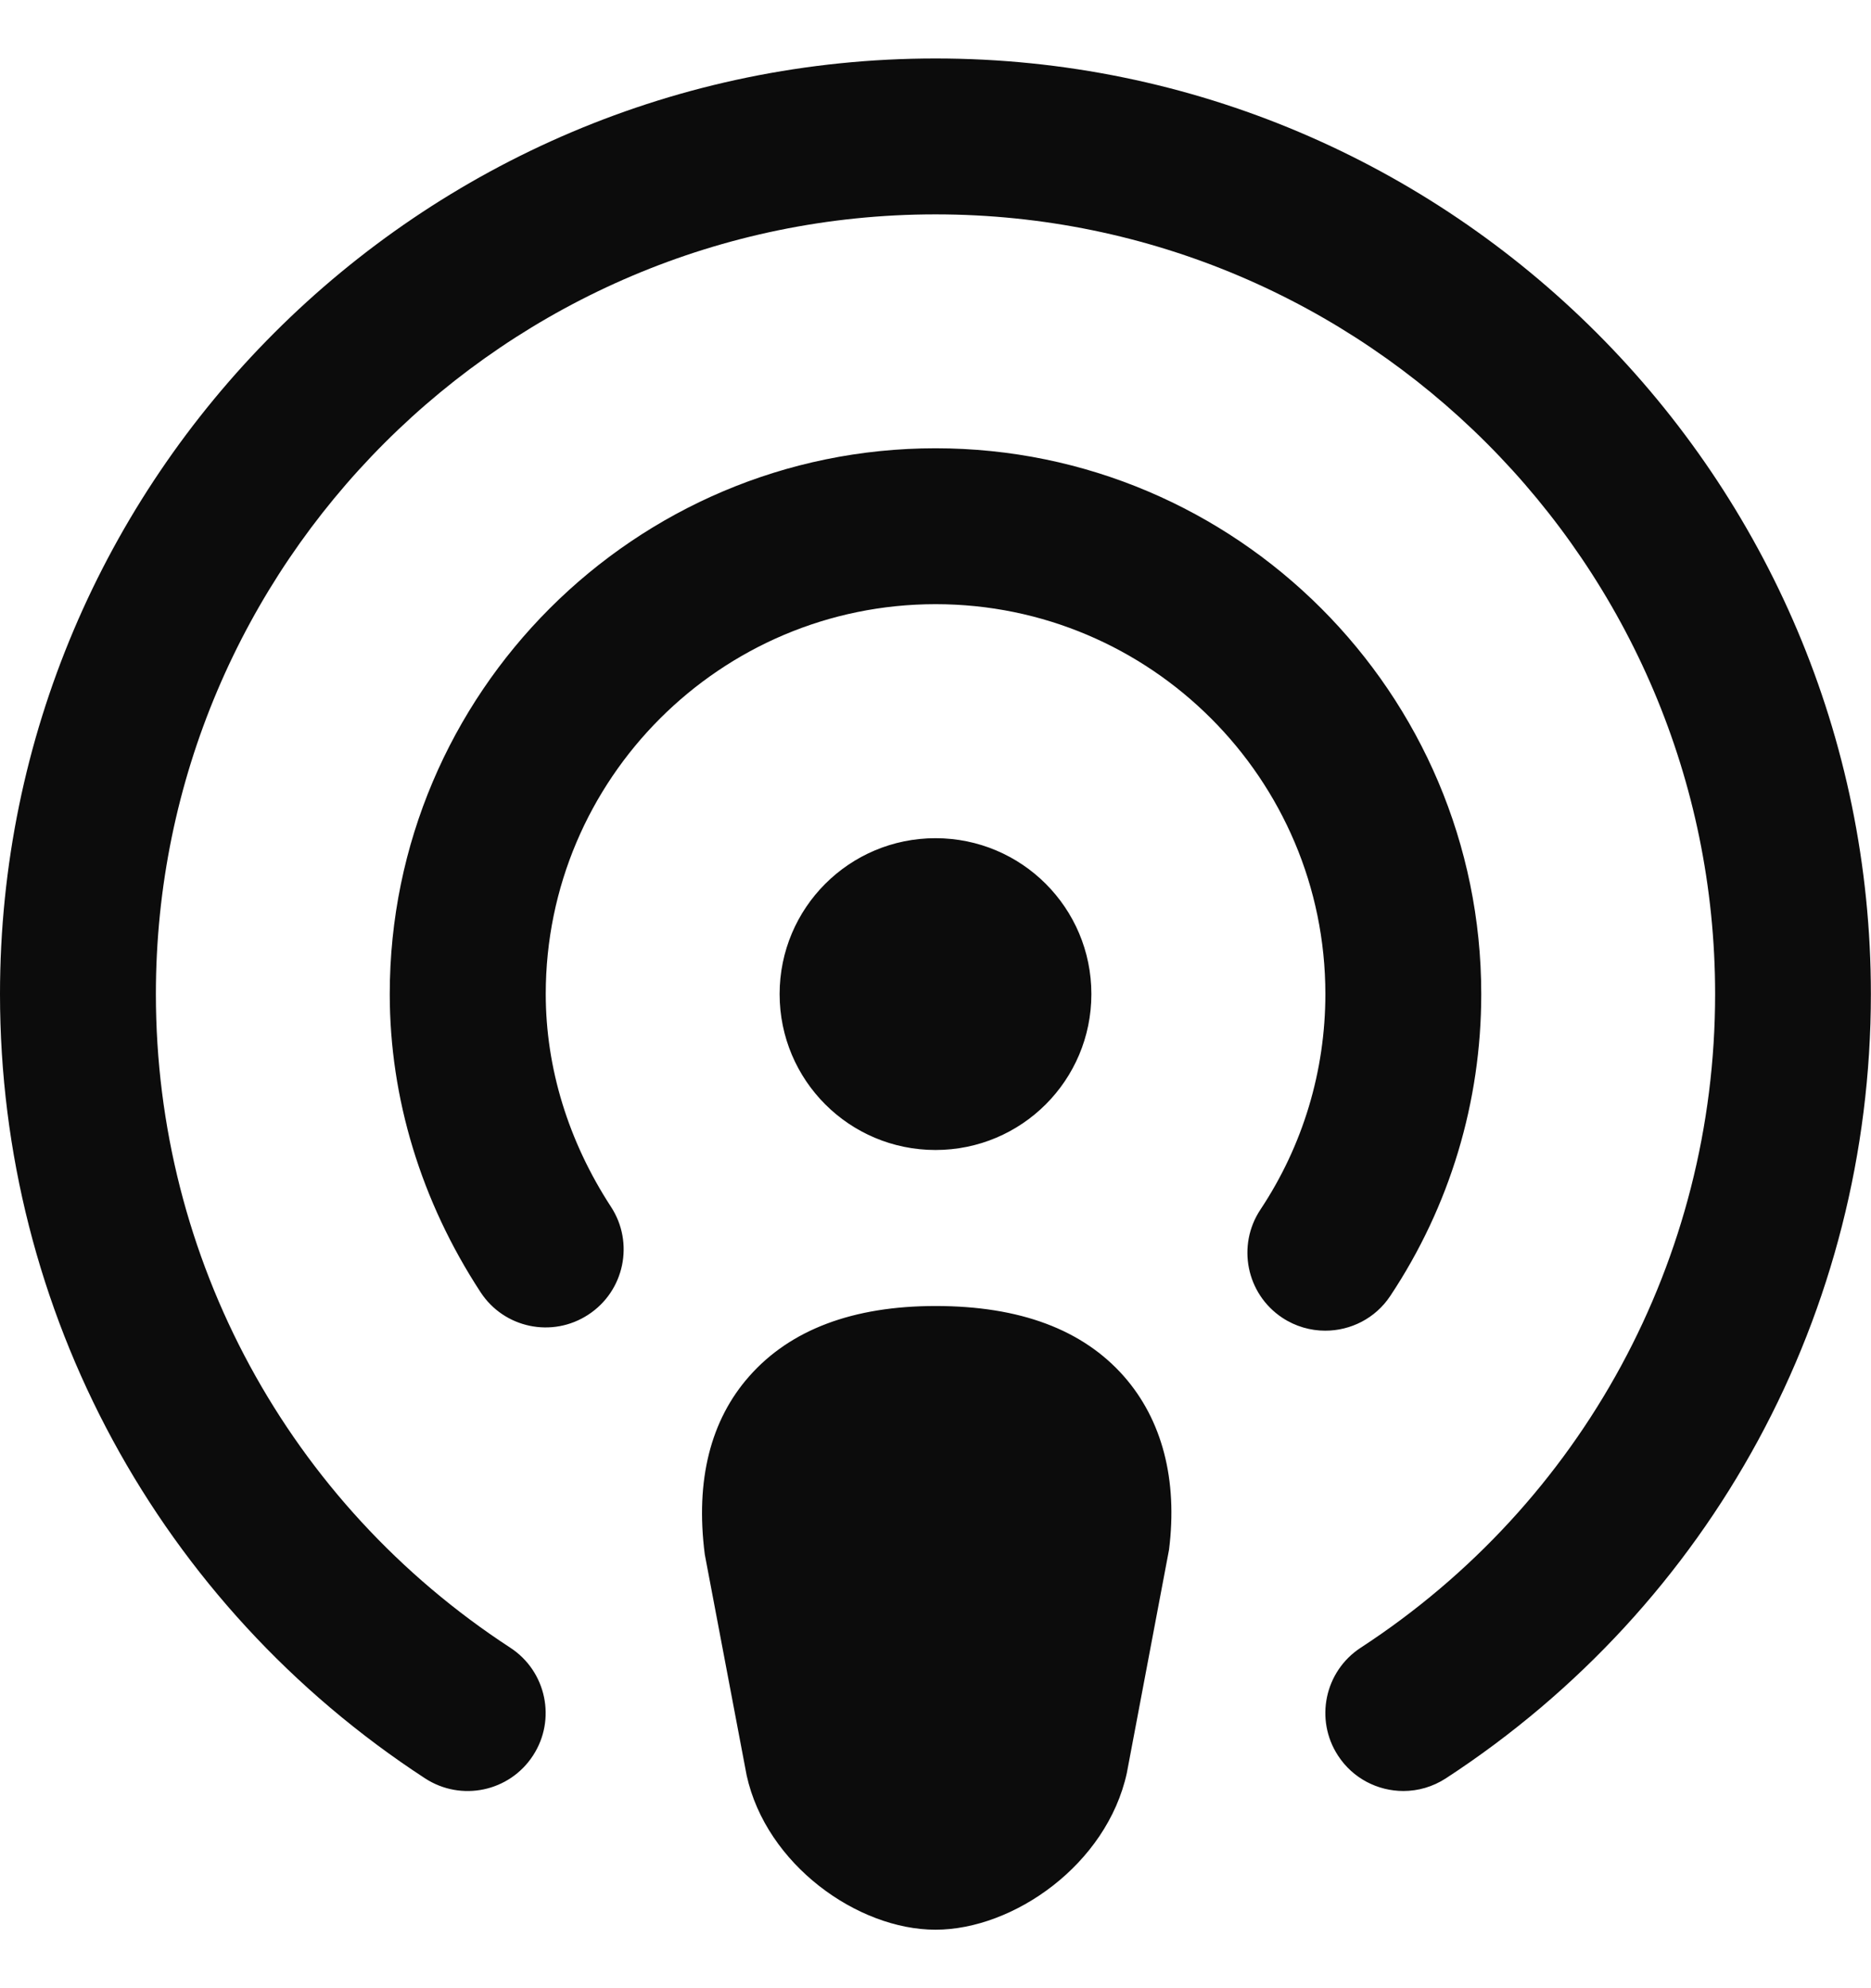 <svg width="16" height="17" viewBox="0 0 16 17" fill="none" xmlns="http://www.w3.org/2000/svg">
<g clip-path="url(#clip0_3039_500)">
<path d="M9.611 11.768C9.939 12.141 10.072 12.653 9.997 13.251L9.636 15.161C9.465 15.942 8.667 16.5 8 16.5C7.333 16.5 6.552 15.942 6.385 15.18L6.027 13.291C5.945 12.653 6.078 12.141 6.406 11.769C6.758 11.369 7.295 11.167 8.001 11.167C8.723 11.167 9.259 11.369 9.611 11.768ZM9.333 8.5C9.333 7.763 8.737 7.167 8 7.167C7.263 7.167 6.667 7.763 6.667 8.5C6.667 9.237 7.263 9.833 8 9.833C8.737 9.833 9.333 9.237 9.333 8.5ZM8 0.5C3.589 0.5 0 4.089 0 8.5C0 11.214 1.359 13.721 3.635 15.206C3.944 15.407 4.357 15.32 4.558 15.011C4.759 14.703 4.672 14.29 4.364 14.089C2.466 12.851 1.333 10.762 1.333 8.5C1.333 4.824 4.324 1.833 8 1.833C11.676 1.833 14.667 4.824 14.667 8.5C14.667 10.762 13.534 12.851 11.636 14.089C11.328 14.29 11.241 14.703 11.442 15.011C11.569 15.207 11.783 15.314 12.001 15.314C12.126 15.314 12.251 15.279 12.364 15.206C14.641 13.721 15.999 11.215 15.999 8.5C16 4.089 12.411 0.5 8 0.5ZM11.889 11.081C12.398 10.315 12.667 9.423 12.667 8.5C12.667 5.927 10.573 3.833 8 3.833C5.427 3.833 3.333 5.927 3.333 8.5C3.333 9.391 3.601 10.271 4.109 11.048C4.31 11.357 4.723 11.443 5.031 11.241C5.339 11.04 5.426 10.627 5.225 10.319C4.86 9.759 4.667 9.131 4.667 8.499C4.667 6.661 6.163 5.166 8.001 5.166C9.839 5.166 11.334 6.661 11.334 8.499C11.334 9.158 11.142 9.795 10.779 10.342C10.575 10.649 10.658 11.063 10.965 11.267C11.078 11.342 11.207 11.378 11.333 11.378C11.549 11.378 11.761 11.274 11.889 11.081Z" fill="#0C0C0C"/>
</g>
<defs>
<clipPath id="clip0_3039_500">
<rect width="16" height="16" fill="white" transform="translate(0 0.5)"/>
</clipPath>
</defs>
</svg>
